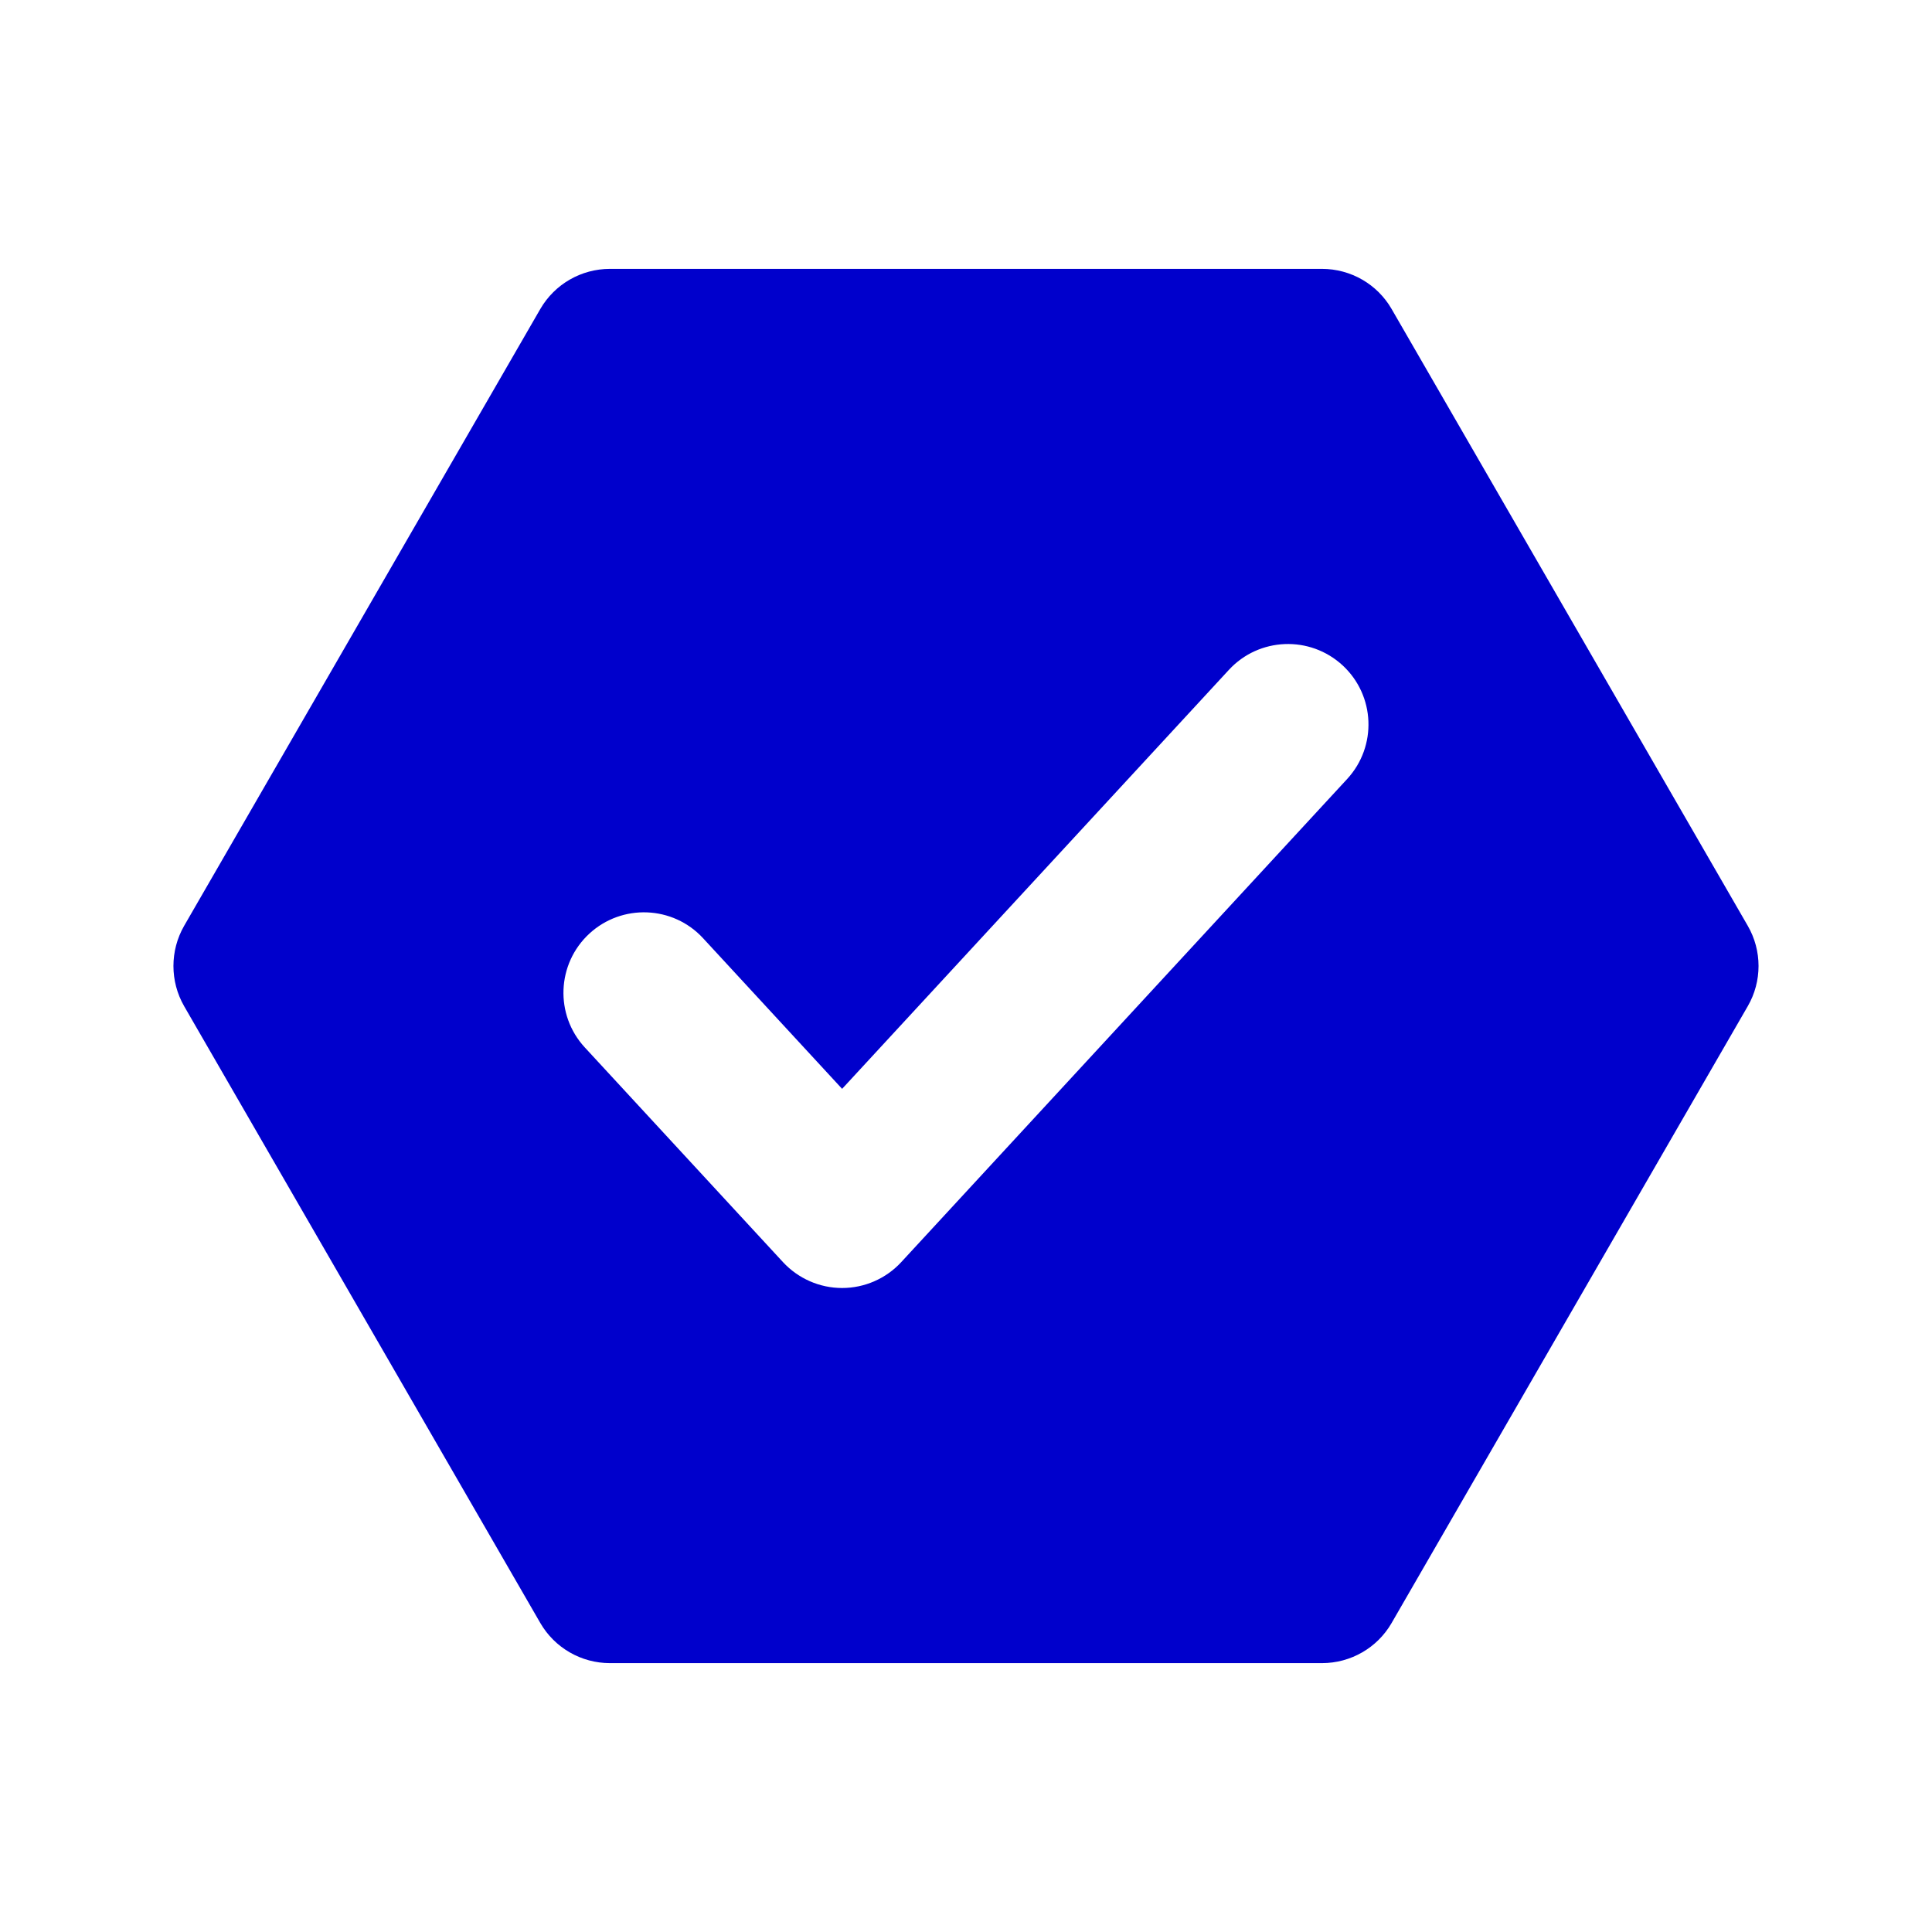 <svg width="24" height="24" viewBox="0 0 24 24" fill="none" xmlns="http://www.w3.org/2000/svg">
<path fill-rule="evenodd" clip-rule="evenodd" d="M2.288 11.5C2.11 11.809 2.11 12.191 2.288 12.5L6.711 20.16C6.89 20.47 7.22 20.66 7.577 20.66H16.422C16.779 20.66 17.11 20.47 17.288 20.16L21.711 12.5C21.89 12.191 21.89 11.809 21.711 11.5L17.288 3.84C17.11 3.53 16.779 3.34 16.422 3.34H7.577C7.22 3.34 6.89 3.53 6.711 3.84L2.288 11.5ZM16.678 8.265C17.084 8.64 17.109 9.272 16.734 9.678L11.196 15.678C11.007 15.883 10.74 16 10.461 16C10.182 16 9.916 15.883 9.726 15.678L7.265 13.012C6.89 12.606 6.915 11.973 7.321 11.598C7.727 11.224 8.36 11.249 8.734 11.655L10.461 13.526L15.265 8.322C15.639 7.916 16.272 7.891 16.678 8.265Z" fill="#0000CC"/>
</svg>
